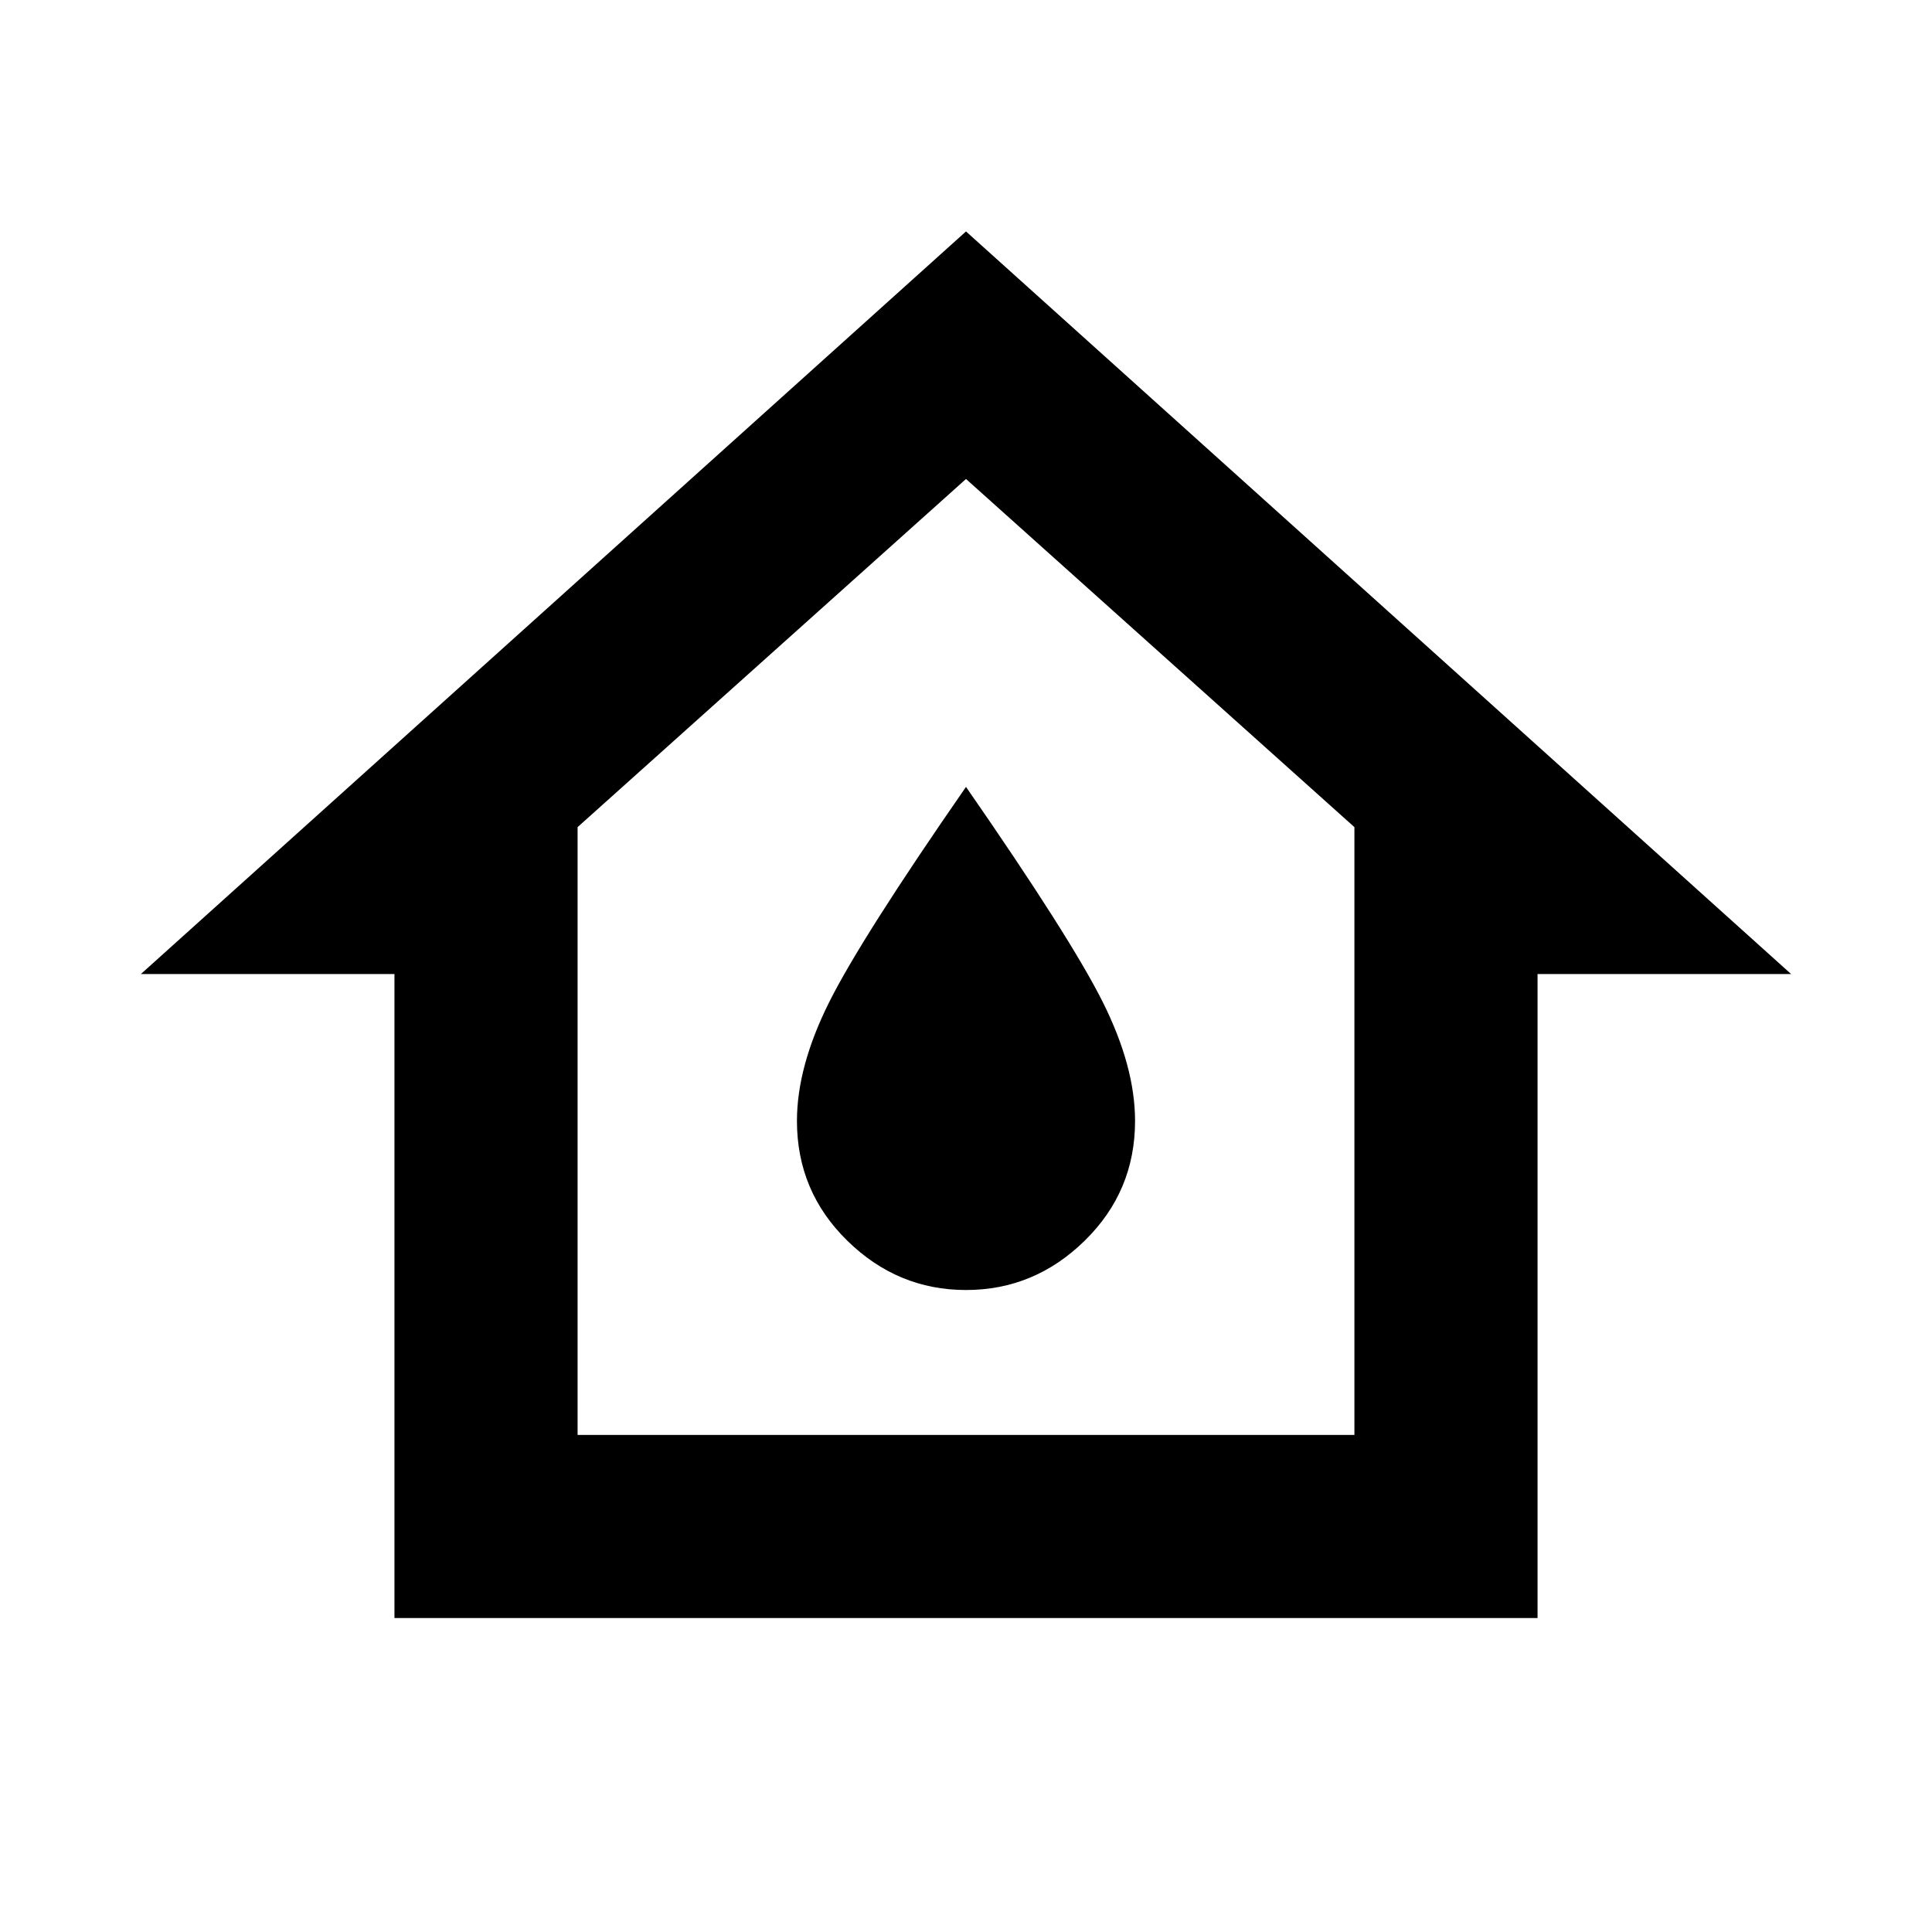 <svg xmlns="http://www.w3.org/2000/svg" height="24" width="24"><path d="M4.9 20.1v-8H1.75L12 2.875 22.25 12.1H19.1v8Zm2.275-2.275h9.65v-7.55L12 5.95l-4.825 4.325Zm4.825-1.8q.85 0 1.475-.613.625-.612.625-1.487 0-.675-.4-1.475T12 9.775q-1.3 1.875-1.7 2.675-.4.8-.4 1.475 0 .875.625 1.487.625.613 1.475.613Zm0-4.175Z"/></svg>
